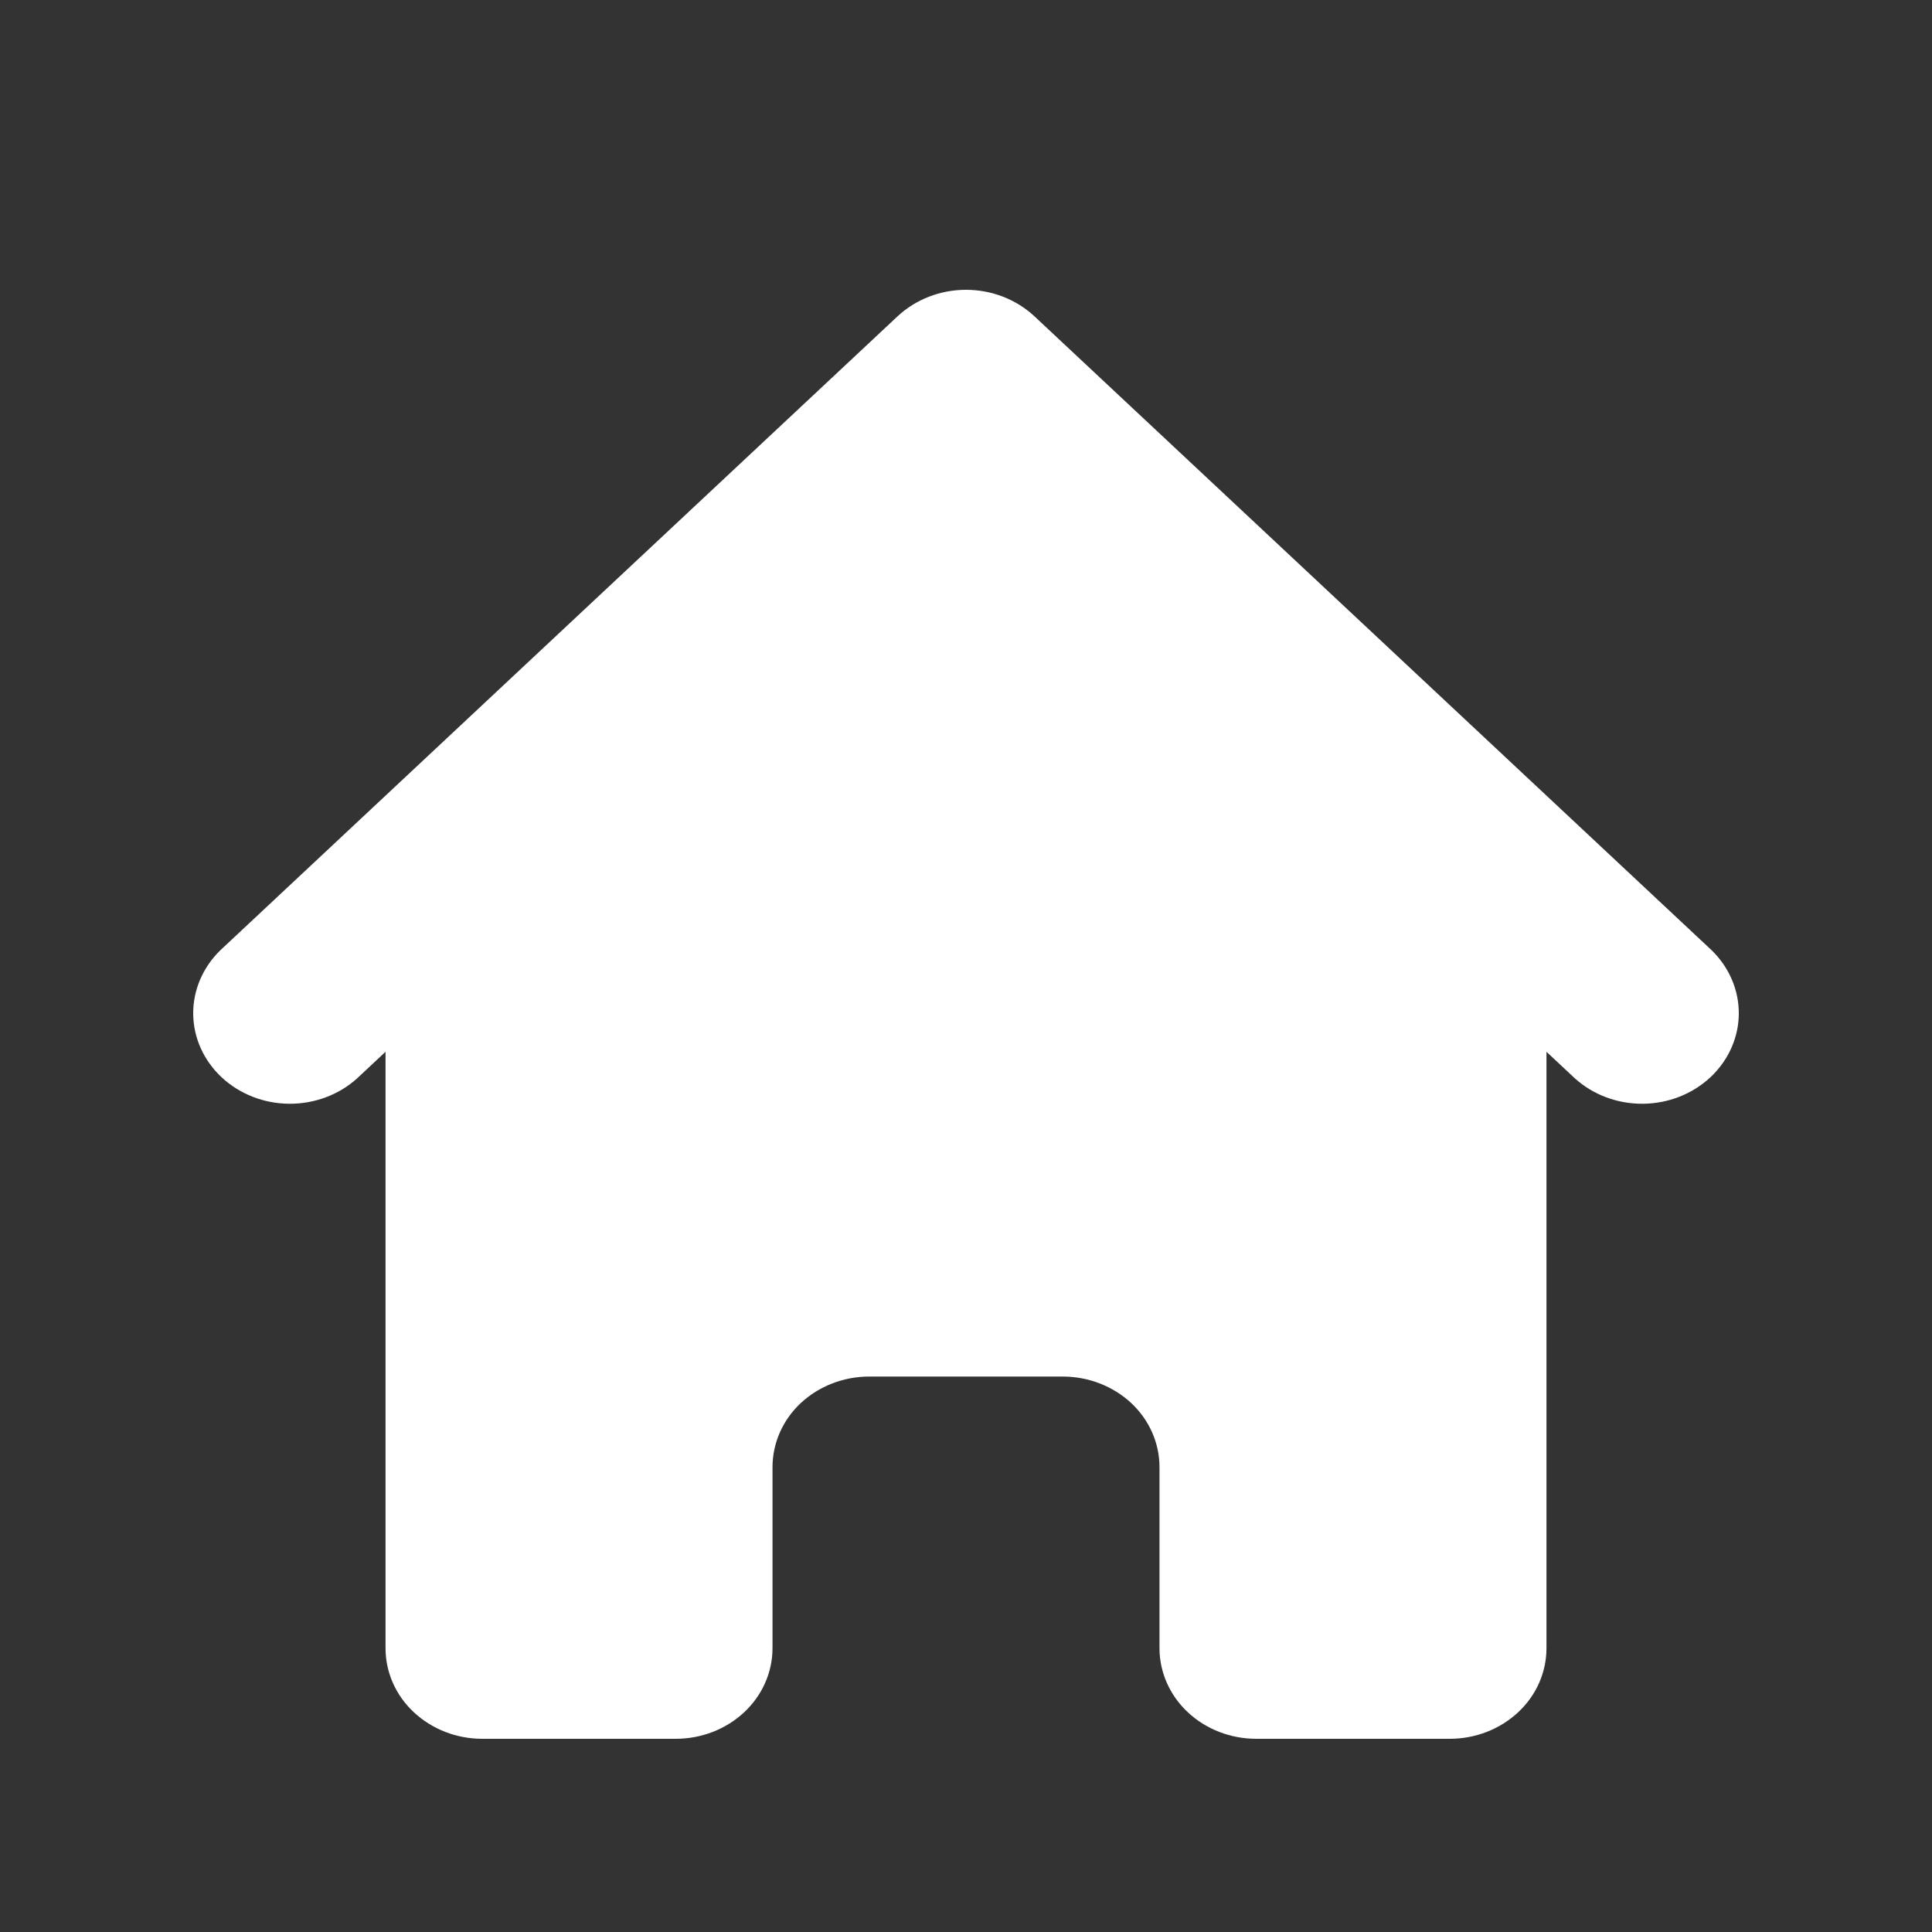 <svg width="20" height="20" viewBox="0 0 20 20" fill="none" xmlns="http://www.w3.org/2000/svg">
<rect x="0" y="0" width="20" height="20" fill="#333333" stroke="none"/>
<path d="M10.708 3.274C10.52 3.099 10.266 3 10 3C9.734 3 9.48 3.099 9.292 3.274L2.281 9.837C2.099 10.014 1.998 10.251 2 10.496C2.002 10.742 2.108 10.977 2.293 11.151C2.479 11.325 2.73 11.424 2.993 11.426C3.255 11.428 3.508 11.334 3.697 11.163L3.991 10.888V17.062C3.991 17.311 4.096 17.55 4.284 17.725C4.472 17.901 4.727 18 4.992 18H6.995C7.261 18 7.516 17.901 7.704 17.725C7.891 17.55 7.997 17.311 7.997 17.062V15.188C7.997 14.939 8.102 14.7 8.29 14.524C8.478 14.349 8.733 14.25 8.998 14.25H11.002C11.267 14.25 11.522 14.349 11.71 14.524C11.898 14.7 12.003 14.939 12.003 15.188V17.062C12.003 17.311 12.109 17.55 12.296 17.725C12.484 17.901 12.739 18 13.005 18H15.008C15.273 18 15.528 17.901 15.716 17.725C15.904 17.55 16.009 17.311 16.009 17.062V10.888L16.303 11.163C16.492 11.334 16.745 11.428 17.007 11.426C17.27 11.424 17.521 11.325 17.707 11.151C17.892 10.977 17.998 10.742 18 10.496C18.002 10.251 17.901 10.014 17.719 9.837L10.708 3.274Z" fill="white"/>
</svg>

